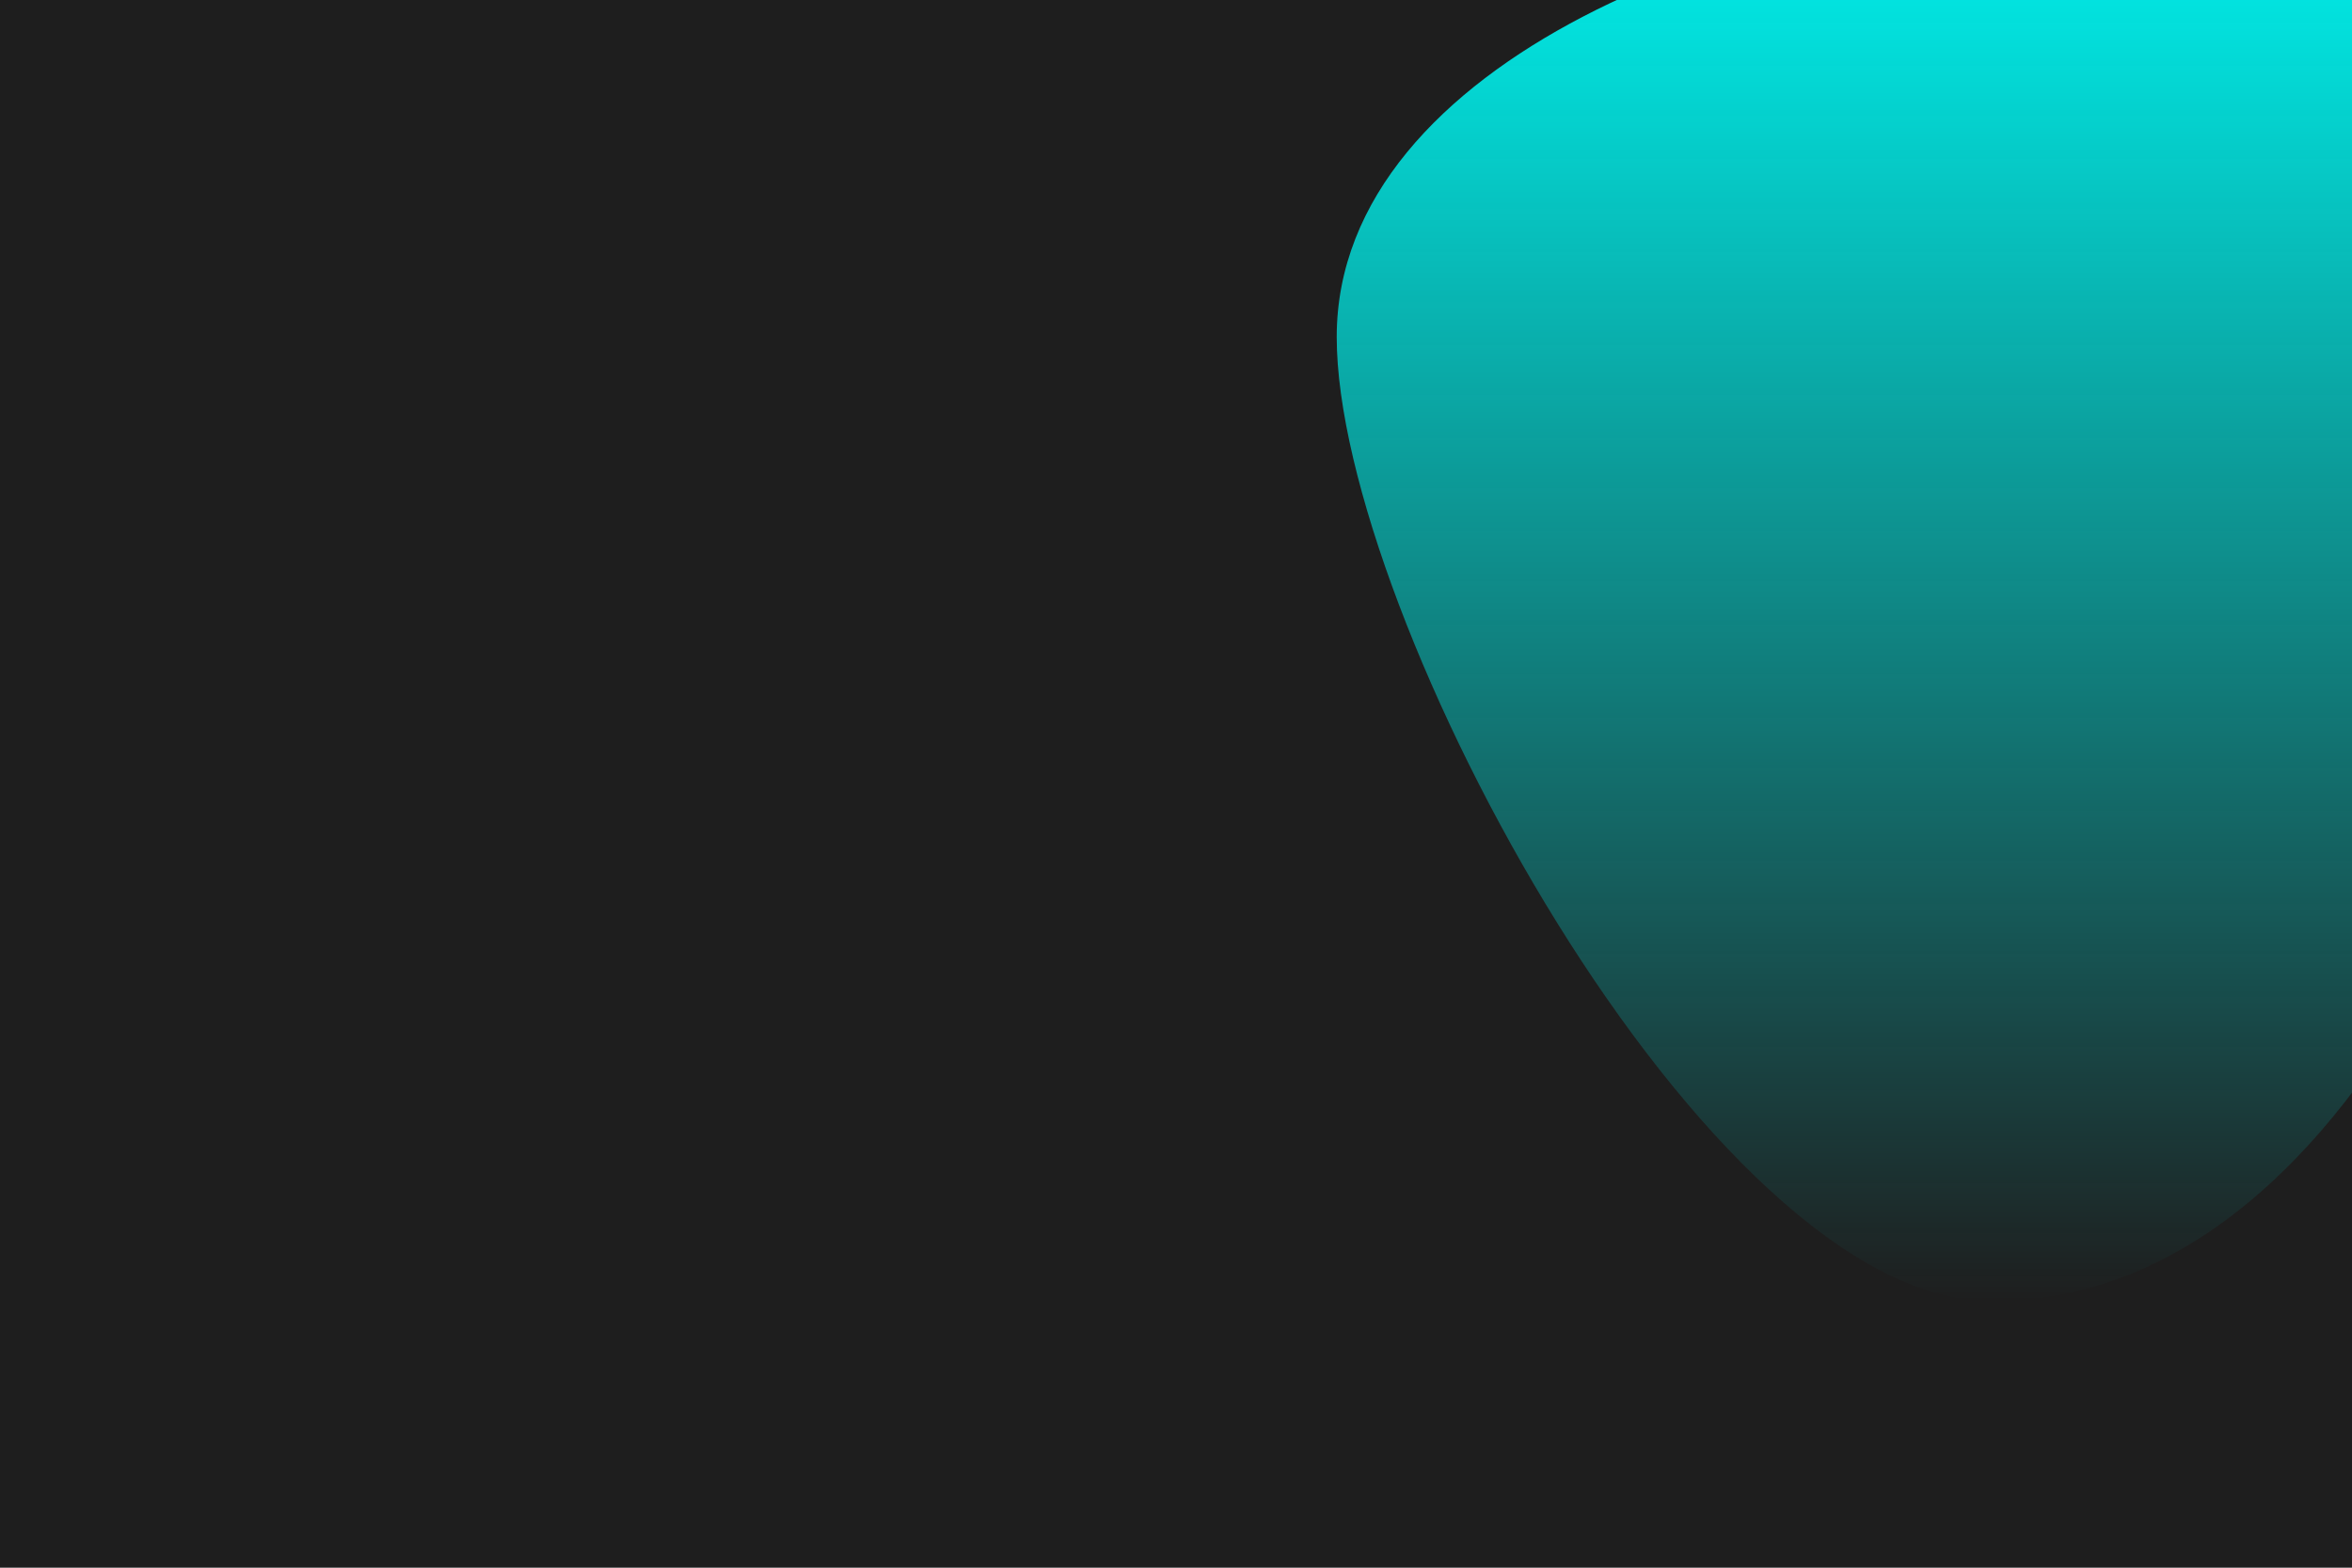 <svg width="900" height="600" viewBox="0 0 900 600" fill="none" xmlns="http://www.w3.org/2000/svg">
<rect width="900" height="600" fill="#1E1E1E"/>
<g clip-path="url(#clip0_0_1)">
<path d="M991.5 149.5C991.5 255.815 915 498 762 498C653.2 498 511.5 235.315 511.5 129C511.5 22.685 672.7 -36.5 781.5 -36.5C890.3 -36.5 991.5 43.185 991.5 149.5Z" fill="url(#paint0_linear_0_1)"/>
</g>
<defs>
<linearGradient id="paint0_linear_0_1" x1="751.5" y1="-36.5" x2="751.5" y2="498" gradientUnits="userSpaceOnUse">
<stop stop-color="#00F1ED"/>
<stop offset="1" stop-color="#00F1ED" stop-opacity="0"/>
</linearGradient>
<clipPath id="clip0_0_1">
<rect width="900" height="600" fill="white"/>
</clipPath>
</defs>
</svg>
